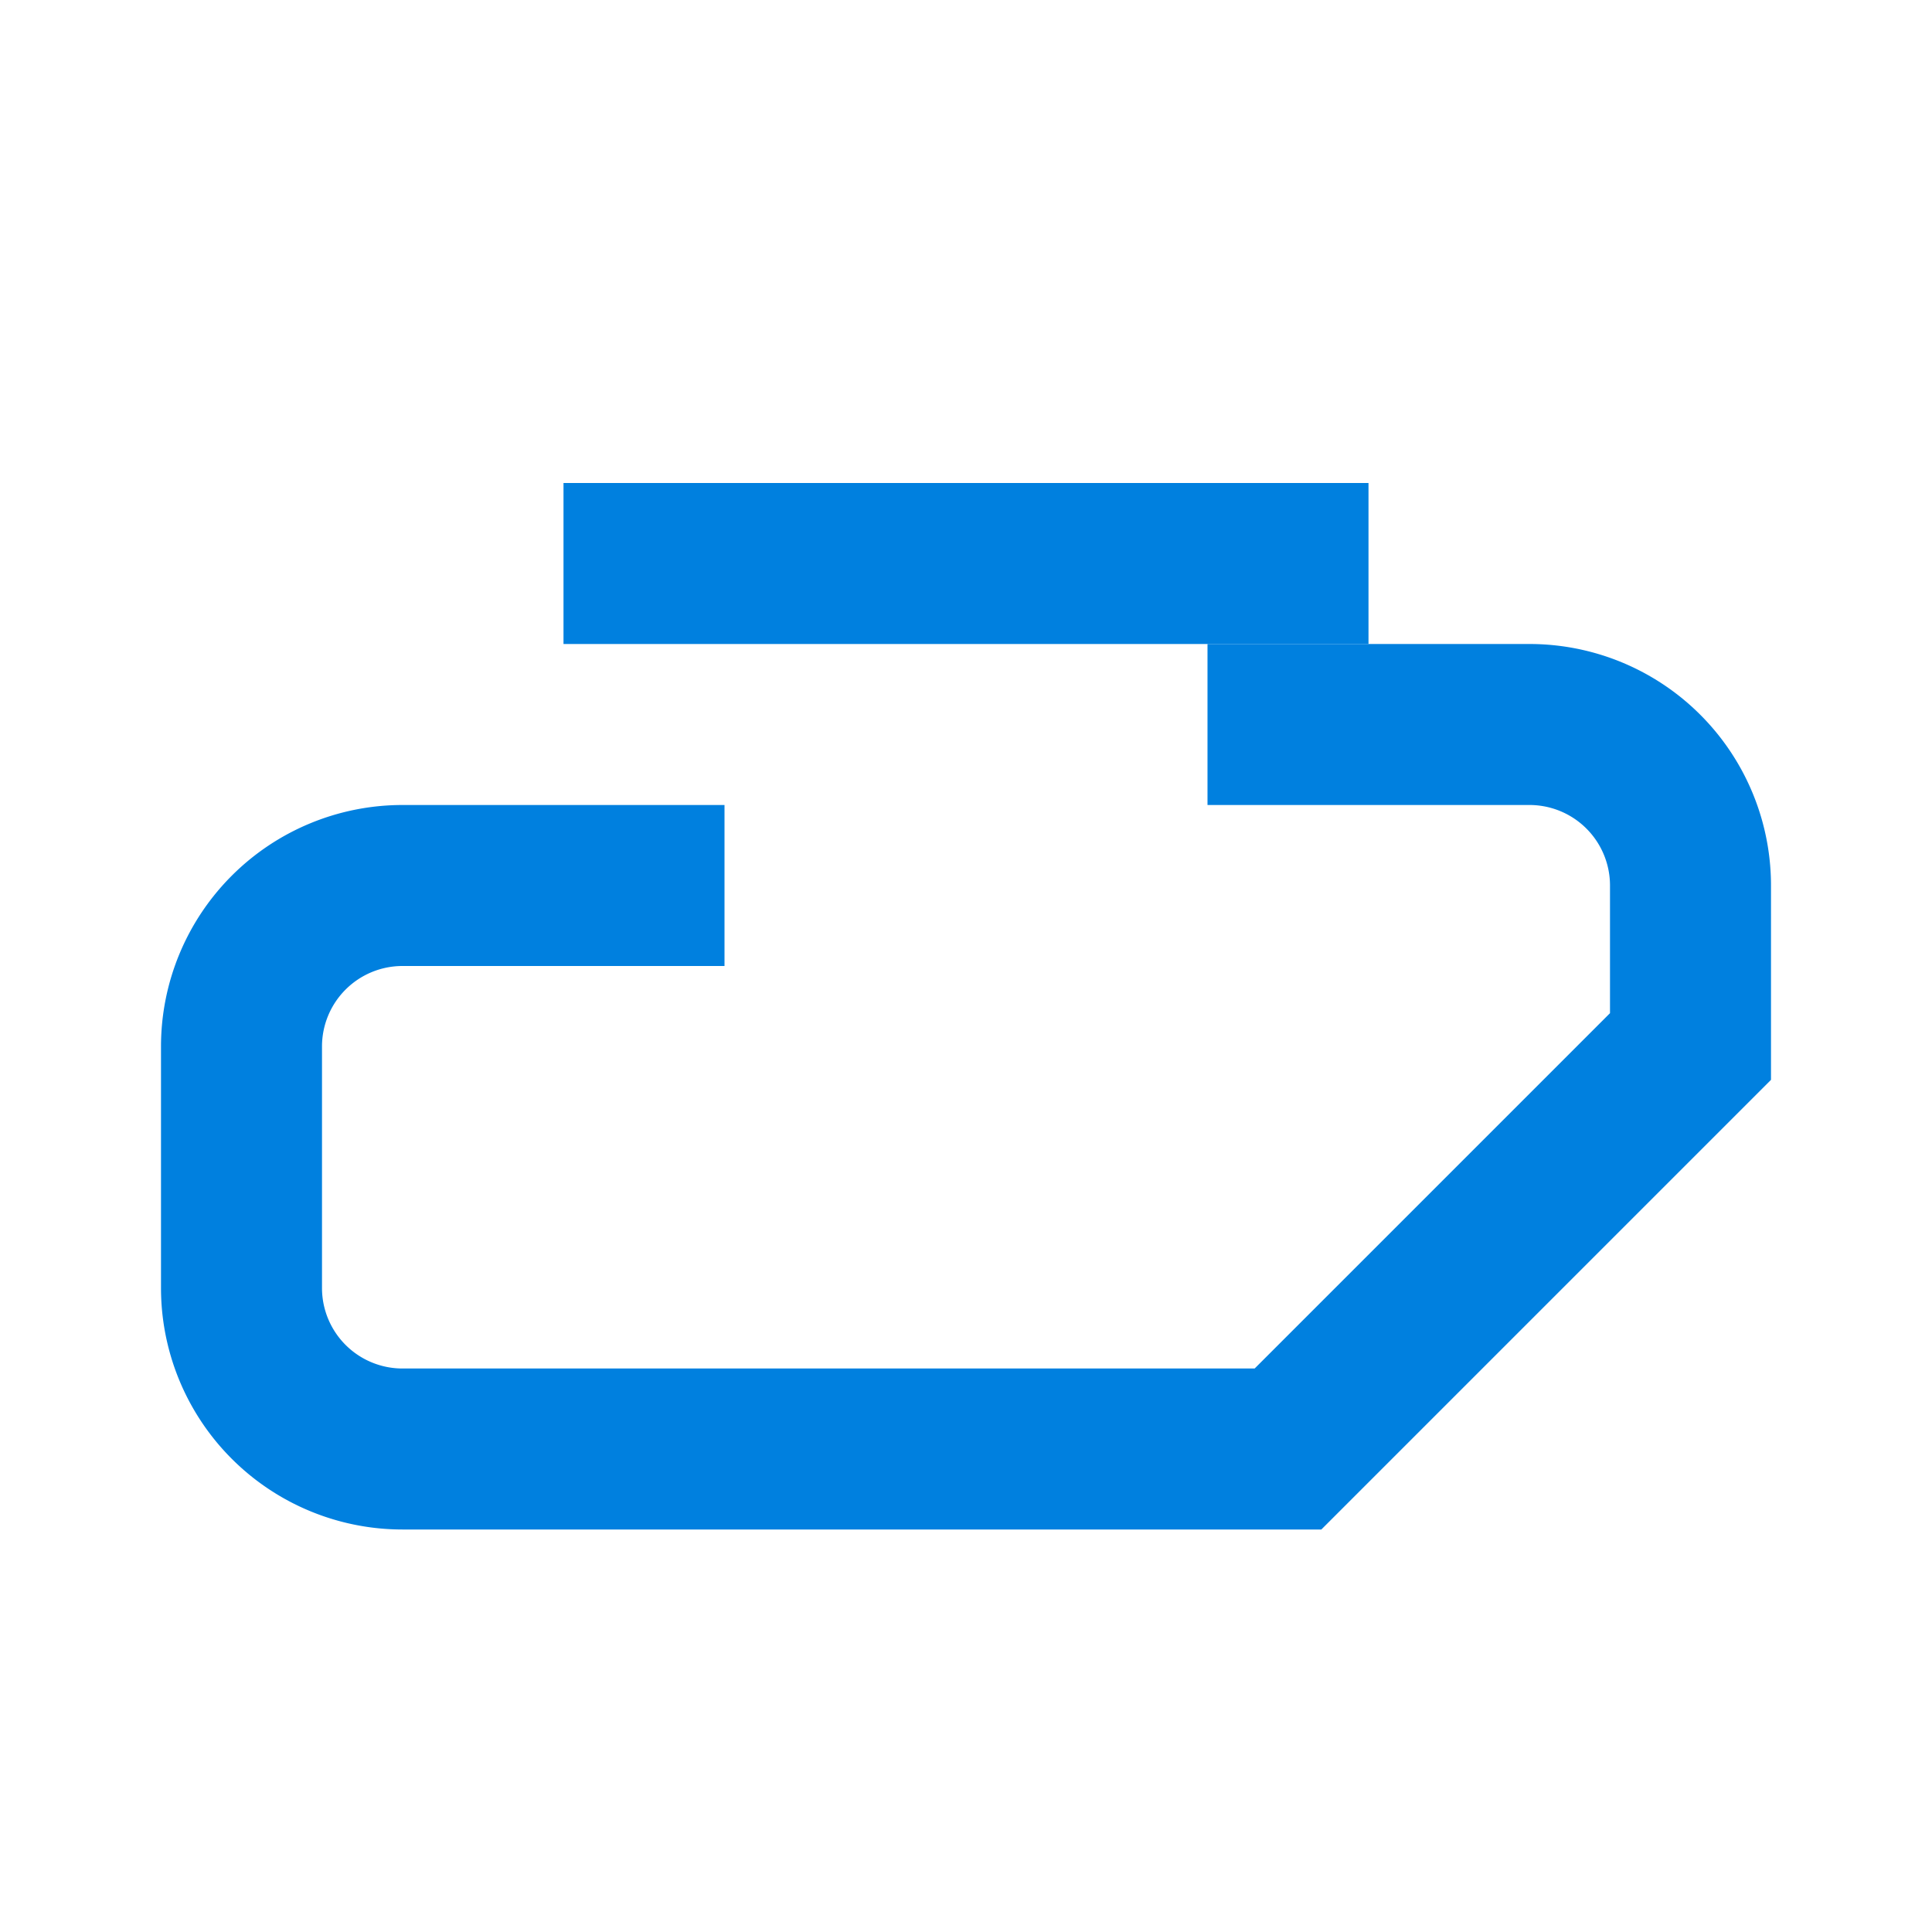 <svg width="24" height="24" viewBox="0 0 24 24" fill="none" xmlns="http://www.w3.org/2000/svg">
  <path d="M9 11H5a2 2 0 0 0-2 2v3a2 2 0 0 0 2 2h11l5-5v-2a2 2 0 0 0-2-2h-4" stroke="#0080df" stroke-width="2" fill="none"/>
  <path d="M7 7 L17 7" stroke="#0080df" stroke-width="2"/>
</svg>